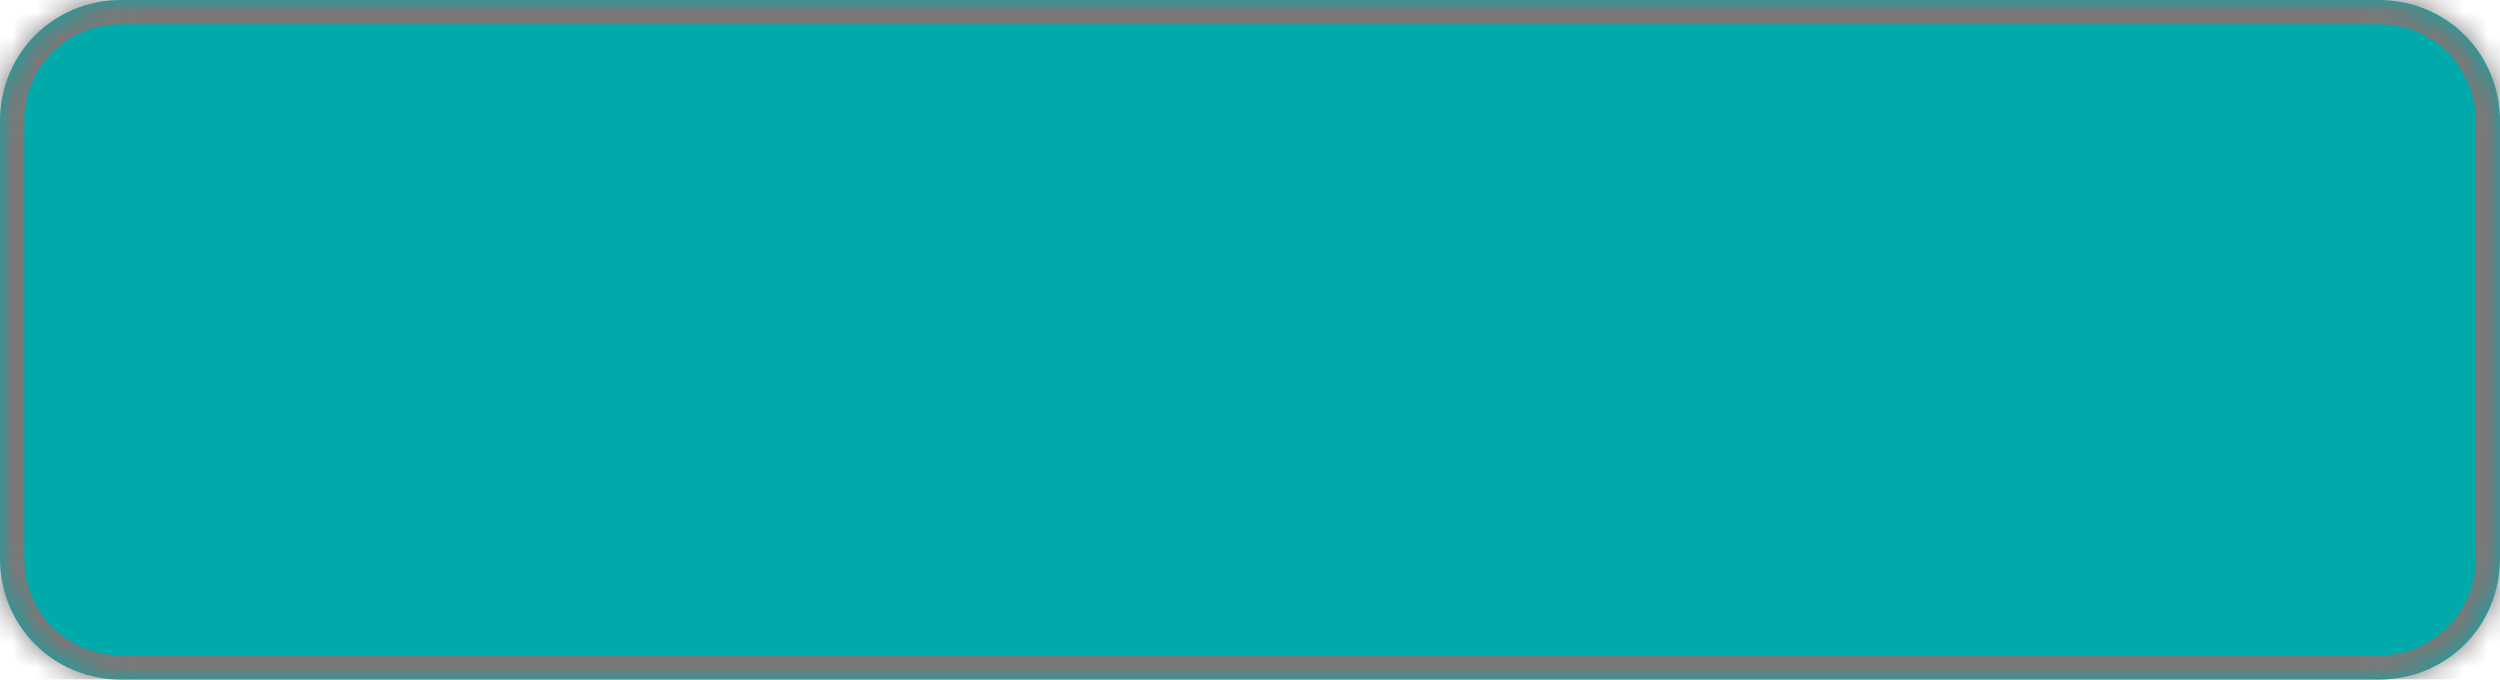 ﻿<?xml version="1.0" encoding="utf-8"?>
<svg version="1.1" xmlns:xlink="http://www.w3.org/1999/xlink" width="103px" height="28px" xmlns="http://www.w3.org/2000/svg">
  <defs>
    <mask fill="white" id="clip604">
      <path d="M 0 23  L 0 5  C 0 2.2  2.2 0  5 0  C 5 0  46.333 0  67 0  C 67.667 0  69 0  69 0  L 73 0  L 98 0  C 100.8 0  103 2.2  103 5  L 103 23  C 103 25.8  100.8 28  98 28  L 69 28  L 67 28  L 5 28  C 2.2 28  0 25.8  0 23  Z " fill-rule="evenodd" />
    </mask>
  </defs>
  <g transform="matrix(1 0 0 1 -1055 -657 )">
    <path d="M 0 23  L 0 5  C 0 2.2  2.2 0  5 0  C 5 0  46.333 0  67 0  C 67.667 0  69 0  69 0  L 73 0  L 98 0  C 100.8 0  103 2.2  103 5  L 103 23  C 103 25.8  100.8 28  98 28  L 69 28  L 67 28  L 5 28  C 2.2 28  0 25.8  0 23  Z " fill-rule="nonzero" fill="#00aaaa" stroke="none" transform="matrix(1 0 0 1 1055 657 )" />
    <path d="M 0 23  L 0 5  C 0 2.2  2.2 0  5 0  C 5 0  46.333 0  67 0  C 67.667 0  69 0  69 0  L 73 0  L 98 0  C 100.8 0  103 2.2  103 5  L 103 23  C 103 25.8  100.8 28  98 28  L 69 28  L 67 28  L 5 28  C 2.2 28  0 25.8  0 23  Z " stroke-width="2" stroke="#797979" fill="none" transform="matrix(1 0 0 1 1055 657 )" mask="url(#clip604)" />
  </g>
</svg>